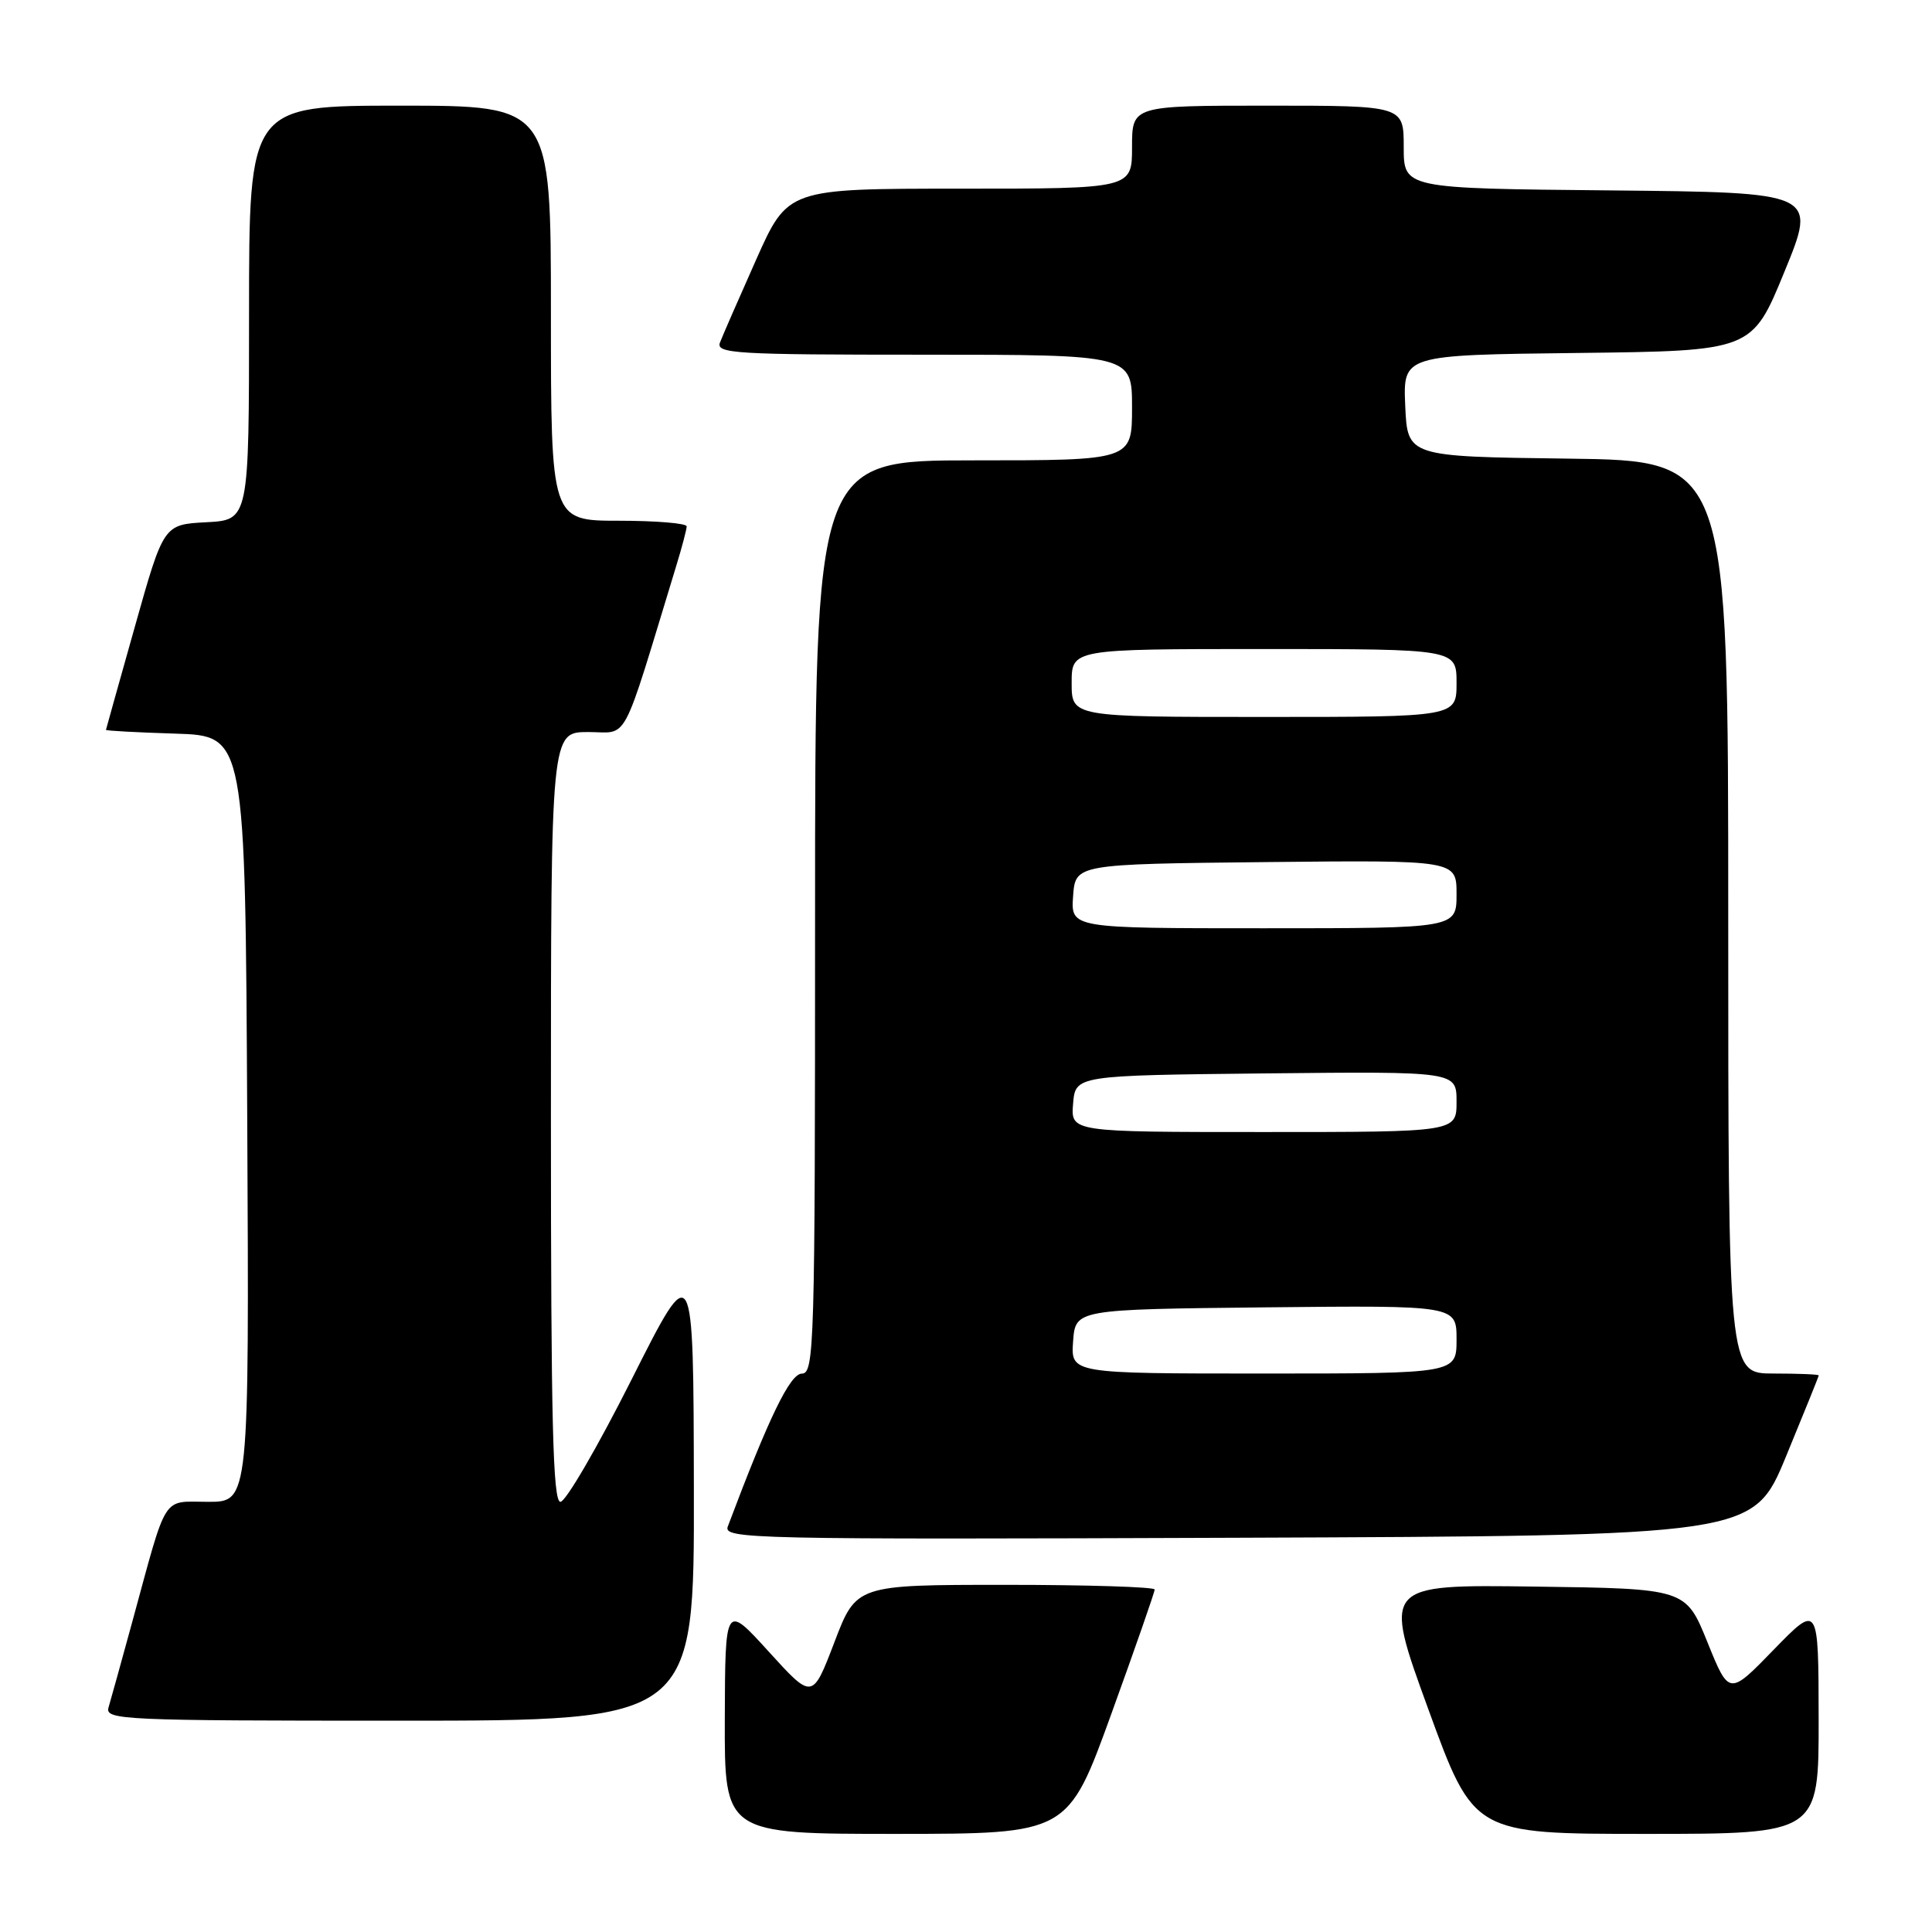<?xml version="1.0" encoding="UTF-8" standalone="no"?>
<!DOCTYPE svg PUBLIC "-//W3C//DTD SVG 1.1//EN" "http://www.w3.org/Graphics/SVG/1.1/DTD/svg11.dtd" >
<svg xmlns="http://www.w3.org/2000/svg" xmlns:xlink="http://www.w3.org/1999/xlink" version="1.1" viewBox="0 0 256 256">
 <g >
 <path fill="currentColor"
d=" M 147.25 227.12 C 150.41 218.39 153.00 210.96 153.00 210.62 C 153.00 210.28 144.10 210.00 133.23 210.00 C 113.46 210.00 113.46 210.00 110.56 217.61 C 107.65 225.22 107.65 225.22 101.87 218.86 C 96.09 212.50 96.09 212.50 96.04 227.75 C 96.00 243.00 96.00 243.00 118.75 243.00 C 141.50 242.99 141.50 242.99 147.25 227.12 Z  M 240.98 227.75 C 240.96 212.50 240.96 212.50 235.03 218.59 C 229.11 224.69 229.11 224.69 226.24 217.59 C 223.37 210.50 223.37 210.50 203.31 210.23 C 183.24 209.96 183.24 209.96 189.26 226.48 C 195.28 243.00 195.28 243.00 218.14 243.00 C 241.00 243.00 241.00 243.00 240.98 227.75 Z  M 91.94 197.25 C 91.89 166.50 91.89 166.50 83.71 182.75 C 79.21 191.69 74.96 199.00 74.26 199.00 C 73.26 199.00 73.00 188.44 73.00 148.00 C 73.00 97.00 73.00 97.00 77.94 97.00 C 83.40 97.00 82.20 99.26 89.60 75.00 C 90.36 72.53 90.98 70.16 90.99 69.75 C 91.00 69.34 86.95 69.00 82.00 69.00 C 73.00 69.00 73.00 69.00 73.00 41.50 C 73.00 14.00 73.00 14.00 53.00 14.00 C 33.00 14.00 33.00 14.00 33.00 41.45 C 33.00 68.90 33.00 68.90 27.34 69.20 C 21.68 69.50 21.68 69.50 17.88 83.00 C 15.79 90.42 14.06 96.60 14.04 96.71 C 14.02 96.83 18.16 97.05 23.25 97.21 C 32.50 97.50 32.50 97.50 32.76 148.25 C 33.02 199.00 33.02 199.00 27.59 199.00 C 21.37 199.00 22.25 197.61 17.50 215.00 C 16.07 220.22 14.67 225.29 14.38 226.25 C 13.90 227.90 16.19 228.00 52.93 228.00 C 92.00 228.00 92.00 228.00 91.94 197.25 Z  M 236.65 193.00 C 239.03 187.22 240.99 182.39 240.99 182.25 C 241.00 182.11 238.30 182.00 235.00 182.00 C 229.00 182.00 229.00 182.00 229.00 121.52 C 229.00 61.04 229.00 61.04 207.75 60.77 C 186.50 60.50 186.50 60.50 186.20 53.77 C 185.91 47.04 185.91 47.04 209.03 46.77 C 232.15 46.50 232.15 46.50 236.45 36.00 C 240.76 25.50 240.76 25.50 213.38 25.23 C 186.00 24.97 186.00 24.97 186.00 19.48 C 186.00 14.00 186.00 14.00 168.00 14.00 C 150.00 14.00 150.00 14.00 150.00 19.50 C 150.00 25.00 150.00 25.00 127.19 25.00 C 104.39 25.00 104.39 25.00 100.20 34.39 C 97.90 39.55 95.74 44.50 95.40 45.39 C 94.85 46.85 97.42 47.00 122.39 47.00 C 150.00 47.00 150.00 47.00 150.00 54.00 C 150.00 61.00 150.00 61.00 129.00 61.00 C 108.00 61.00 108.00 61.00 108.00 121.50 C 108.00 178.45 107.90 182.00 106.25 182.01 C 104.68 182.03 101.89 187.78 96.44 202.26 C 95.81 203.92 99.28 204.00 164.05 203.76 C 232.31 203.50 232.31 203.50 236.65 193.00 Z  M 142.19 177.75 C 142.50 173.50 142.50 173.50 167.75 173.23 C 193.00 172.97 193.00 172.97 193.00 177.48 C 193.00 182.00 193.00 182.00 167.44 182.00 C 141.89 182.00 141.89 182.00 142.19 177.75 Z  M 142.19 146.25 C 142.50 142.50 142.50 142.50 167.75 142.23 C 193.00 141.97 193.00 141.97 193.00 145.98 C 193.00 150.00 193.00 150.00 167.44 150.00 C 141.88 150.00 141.88 150.00 142.19 146.25 Z  M 142.19 118.75 C 142.50 114.50 142.50 114.50 167.75 114.23 C 193.00 113.97 193.00 113.97 193.00 118.48 C 193.00 123.00 193.00 123.00 167.44 123.00 C 141.89 123.00 141.89 123.00 142.19 118.75 Z  M 142.00 90.50 C 142.00 86.00 142.00 86.00 167.50 86.00 C 193.00 86.00 193.00 86.00 193.00 90.50 C 193.00 95.00 193.00 95.00 167.50 95.00 C 142.00 95.00 142.00 95.00 142.00 90.50 Z "/>
</g>
</svg>
